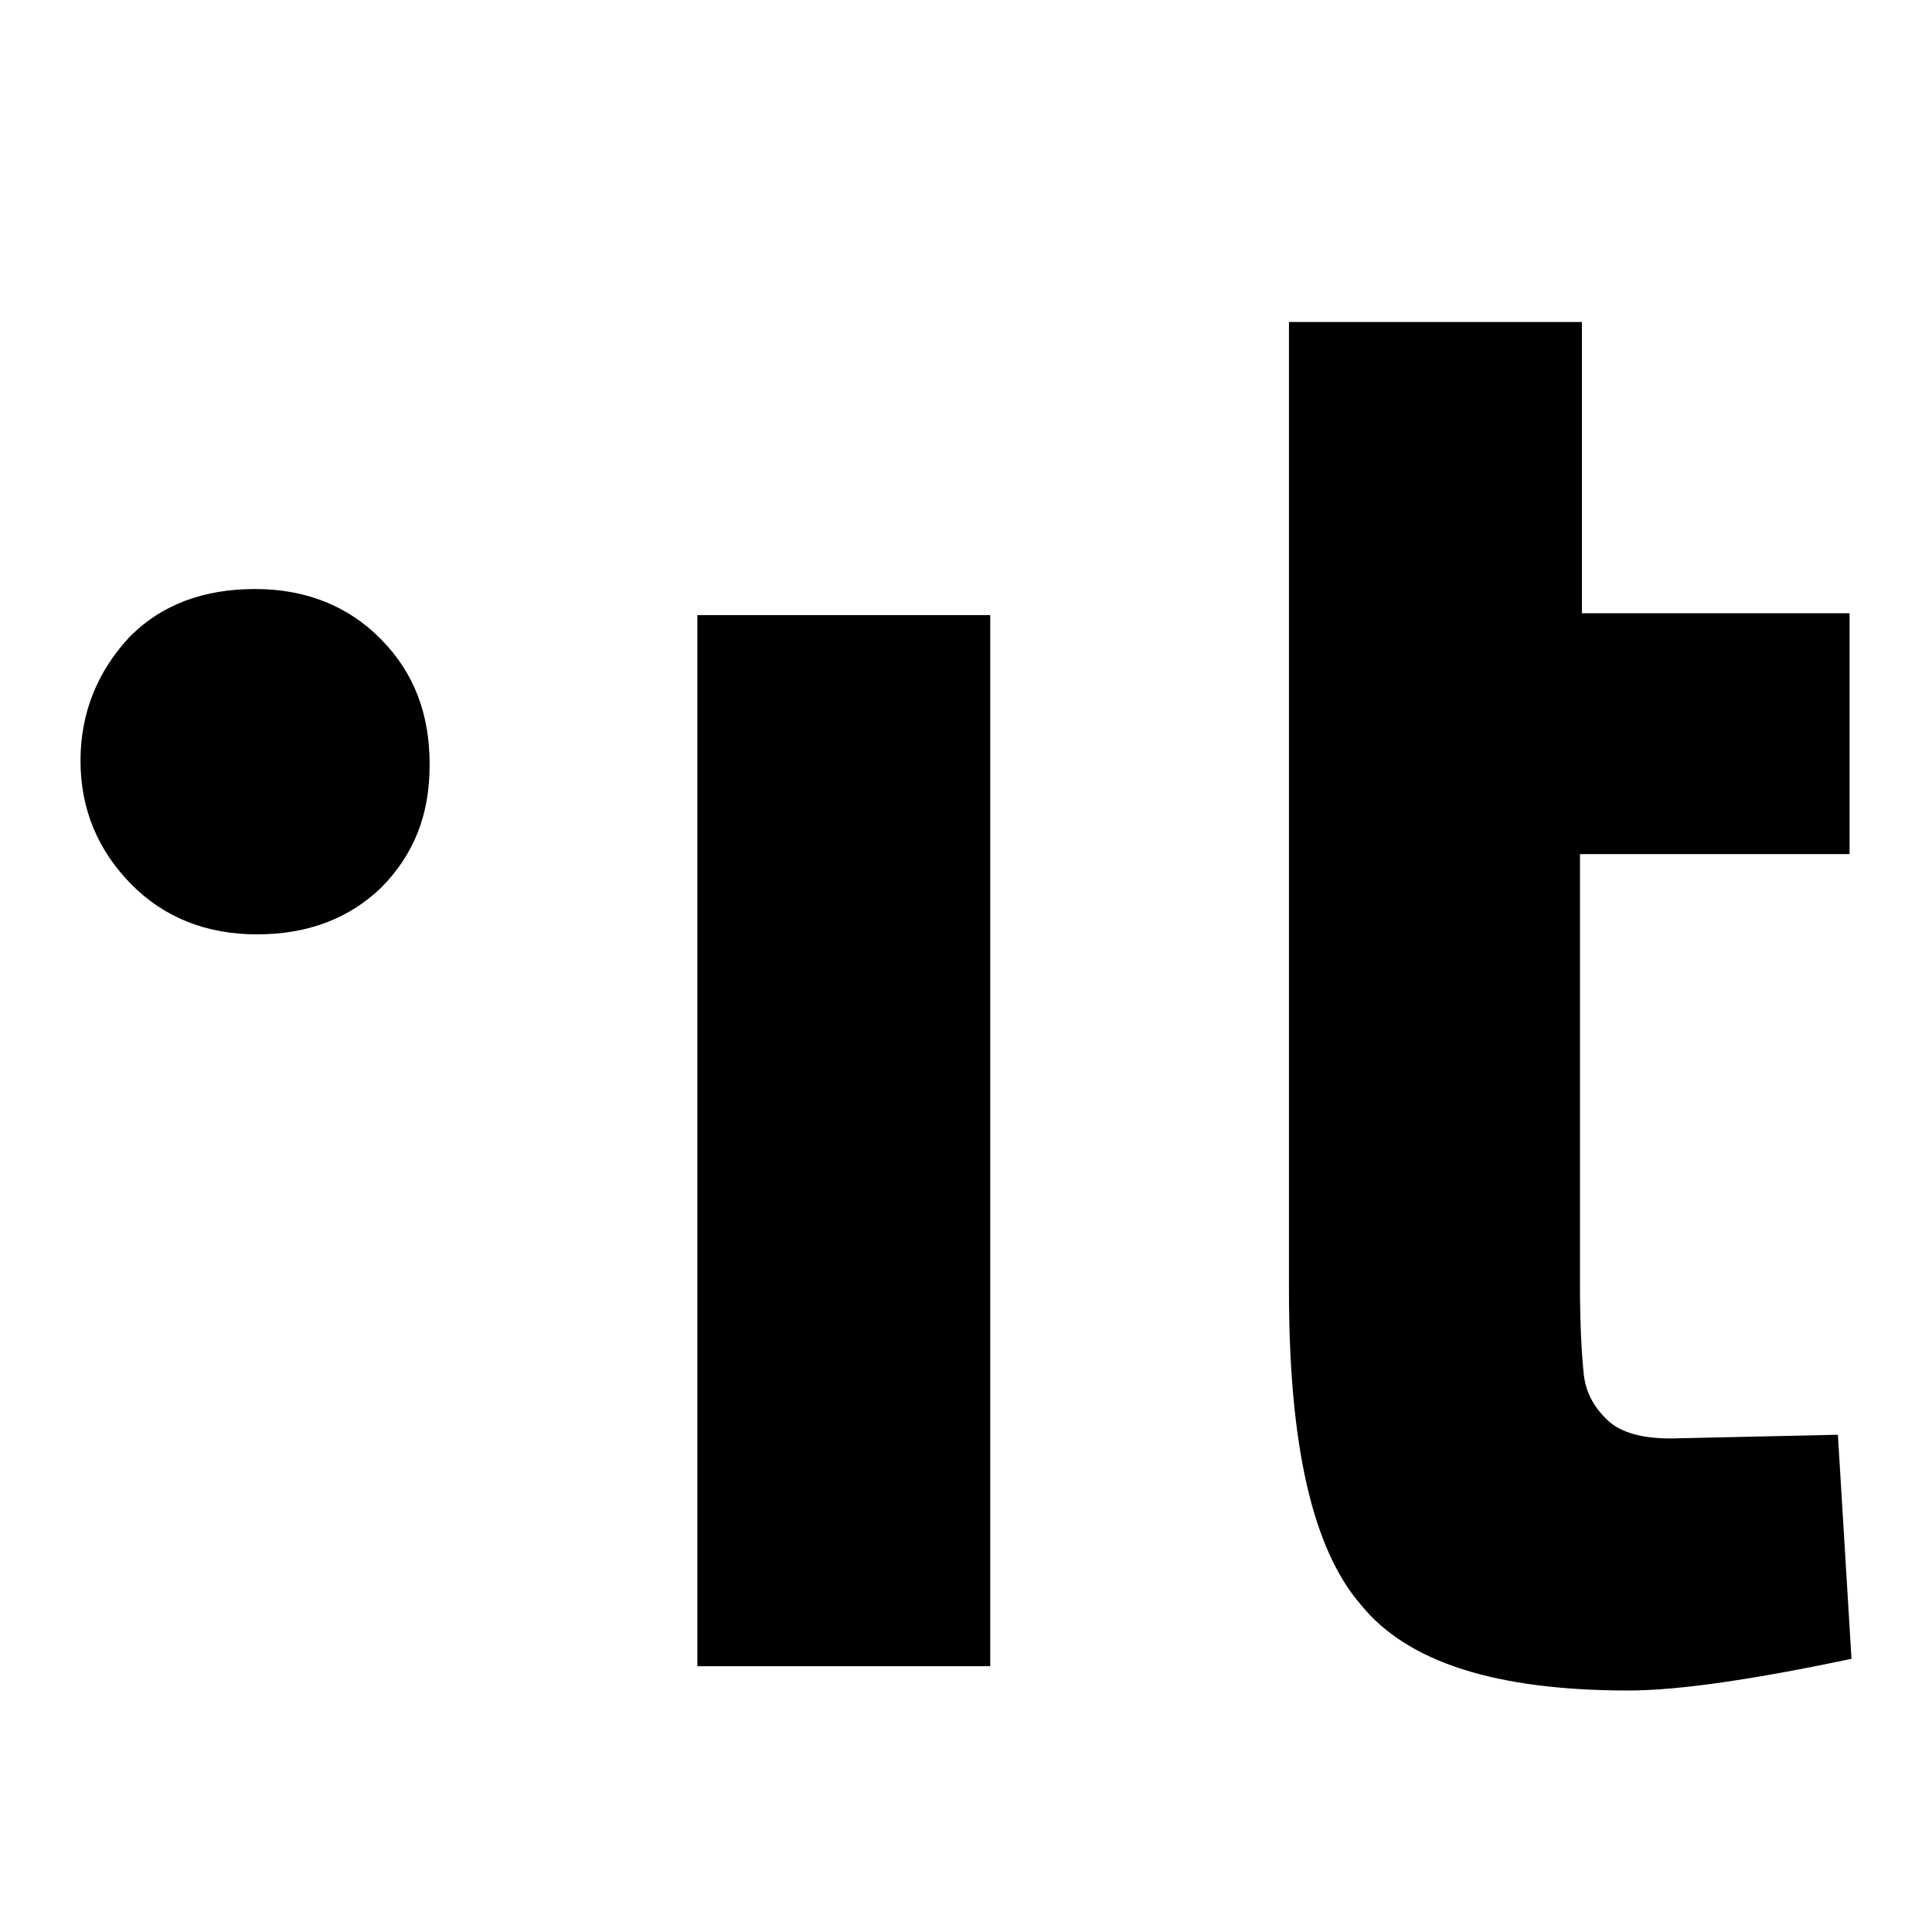 <svg viewBox="0 0 24 24" version="1.1" xmlns="http://www.w3.org/2000/svg">
  <title>Logo Designers Italia</title>
  <g transform="translate(1, 4)">
    <path d="M7.663,16.675 L7.663,3.641 L11.301,3.641 L11.301,16.698 L7.663,16.698 L7.663,16.675 Z M21.952,6.61 L18.627,6.61 L18.627,11.967 C18.627,12.501 18.651,12.849 18.675,13.08 C18.699,13.289 18.795,13.475 18.964,13.637 C19.133,13.799 19.398,13.869 19.759,13.869 L21.831,13.823 L22,16.606 C20.795,16.861 19.855,17 19.229,17 C17.59,17 16.482,16.652 15.904,15.933 C15.301,15.237 15.012,13.939 15.012,12.037 L15.012,0 L18.651,0 L18.651,3.618 L21.976,3.618 L21.976,6.61 L21.952,6.61 Z M2.193,7.607 C1.566,7.607 1.036,7.398 0.627,6.981 C0.217,6.563 0,6.053 0,5.45 C0,4.847 0.217,4.337 0.602,3.92 C1.012,3.502 1.542,3.317 2.169,3.317 C2.795,3.317 3.325,3.525 3.735,3.943 C4.145,4.36 4.337,4.87 4.337,5.497 C4.337,6.123 4.145,6.61 3.735,7.027 C3.349,7.398 2.843,7.607 2.193,7.607 Z"></path>
  </g>
</svg>
